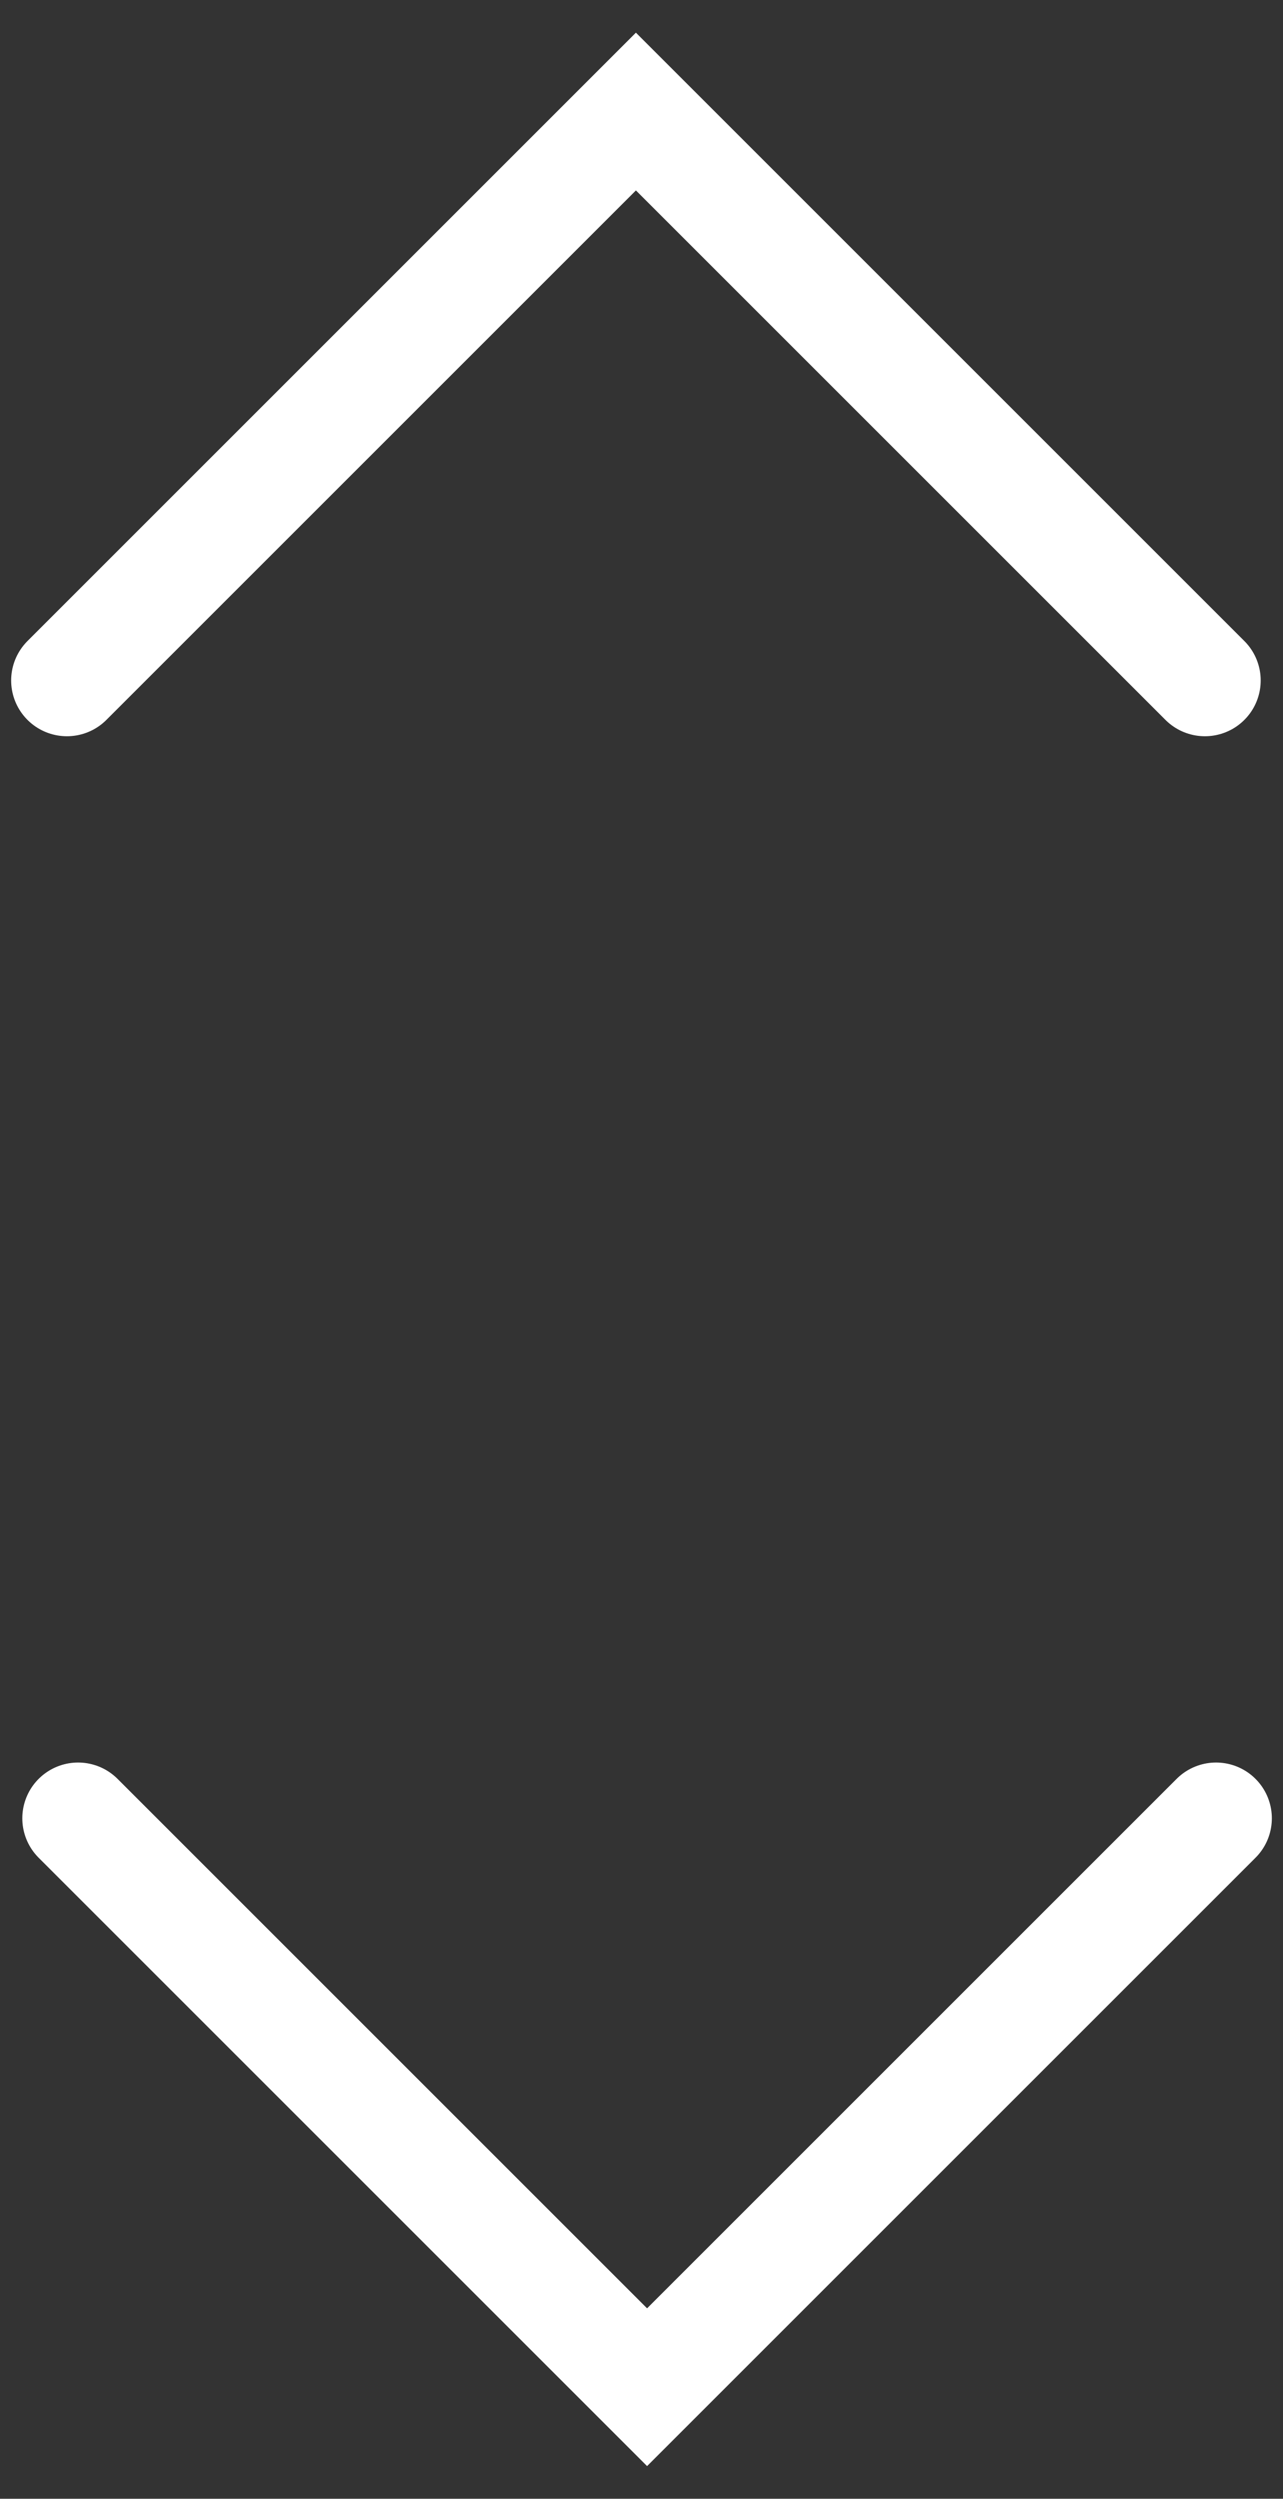 <svg xmlns="http://www.w3.org/2000/svg" id="Layer_1" viewBox="0 0 11.5 22.4">
    <rect x="0" y="0" width="11.5" height="22.4" fill="#333333" stroke="none"/>
    <style>
        .st0{fill:none;stroke:#fff;stroke-linecap:round;stroke-miterlimit:10}
    </style>
    <g id="Layer_2_1_">
        <g id="Action_icons">
            <g id="Move-up-down">
                <path id="Dropdown" d="M10.9 16.3l-5.1 5.1-5.1-5.1" class="st0"/>
                <path id="Breadcrumb" d="M.6 6.1L5.7 1l5.1 5.1" class="st0"/>
            </g>
        </g>
    </g>
</svg>

